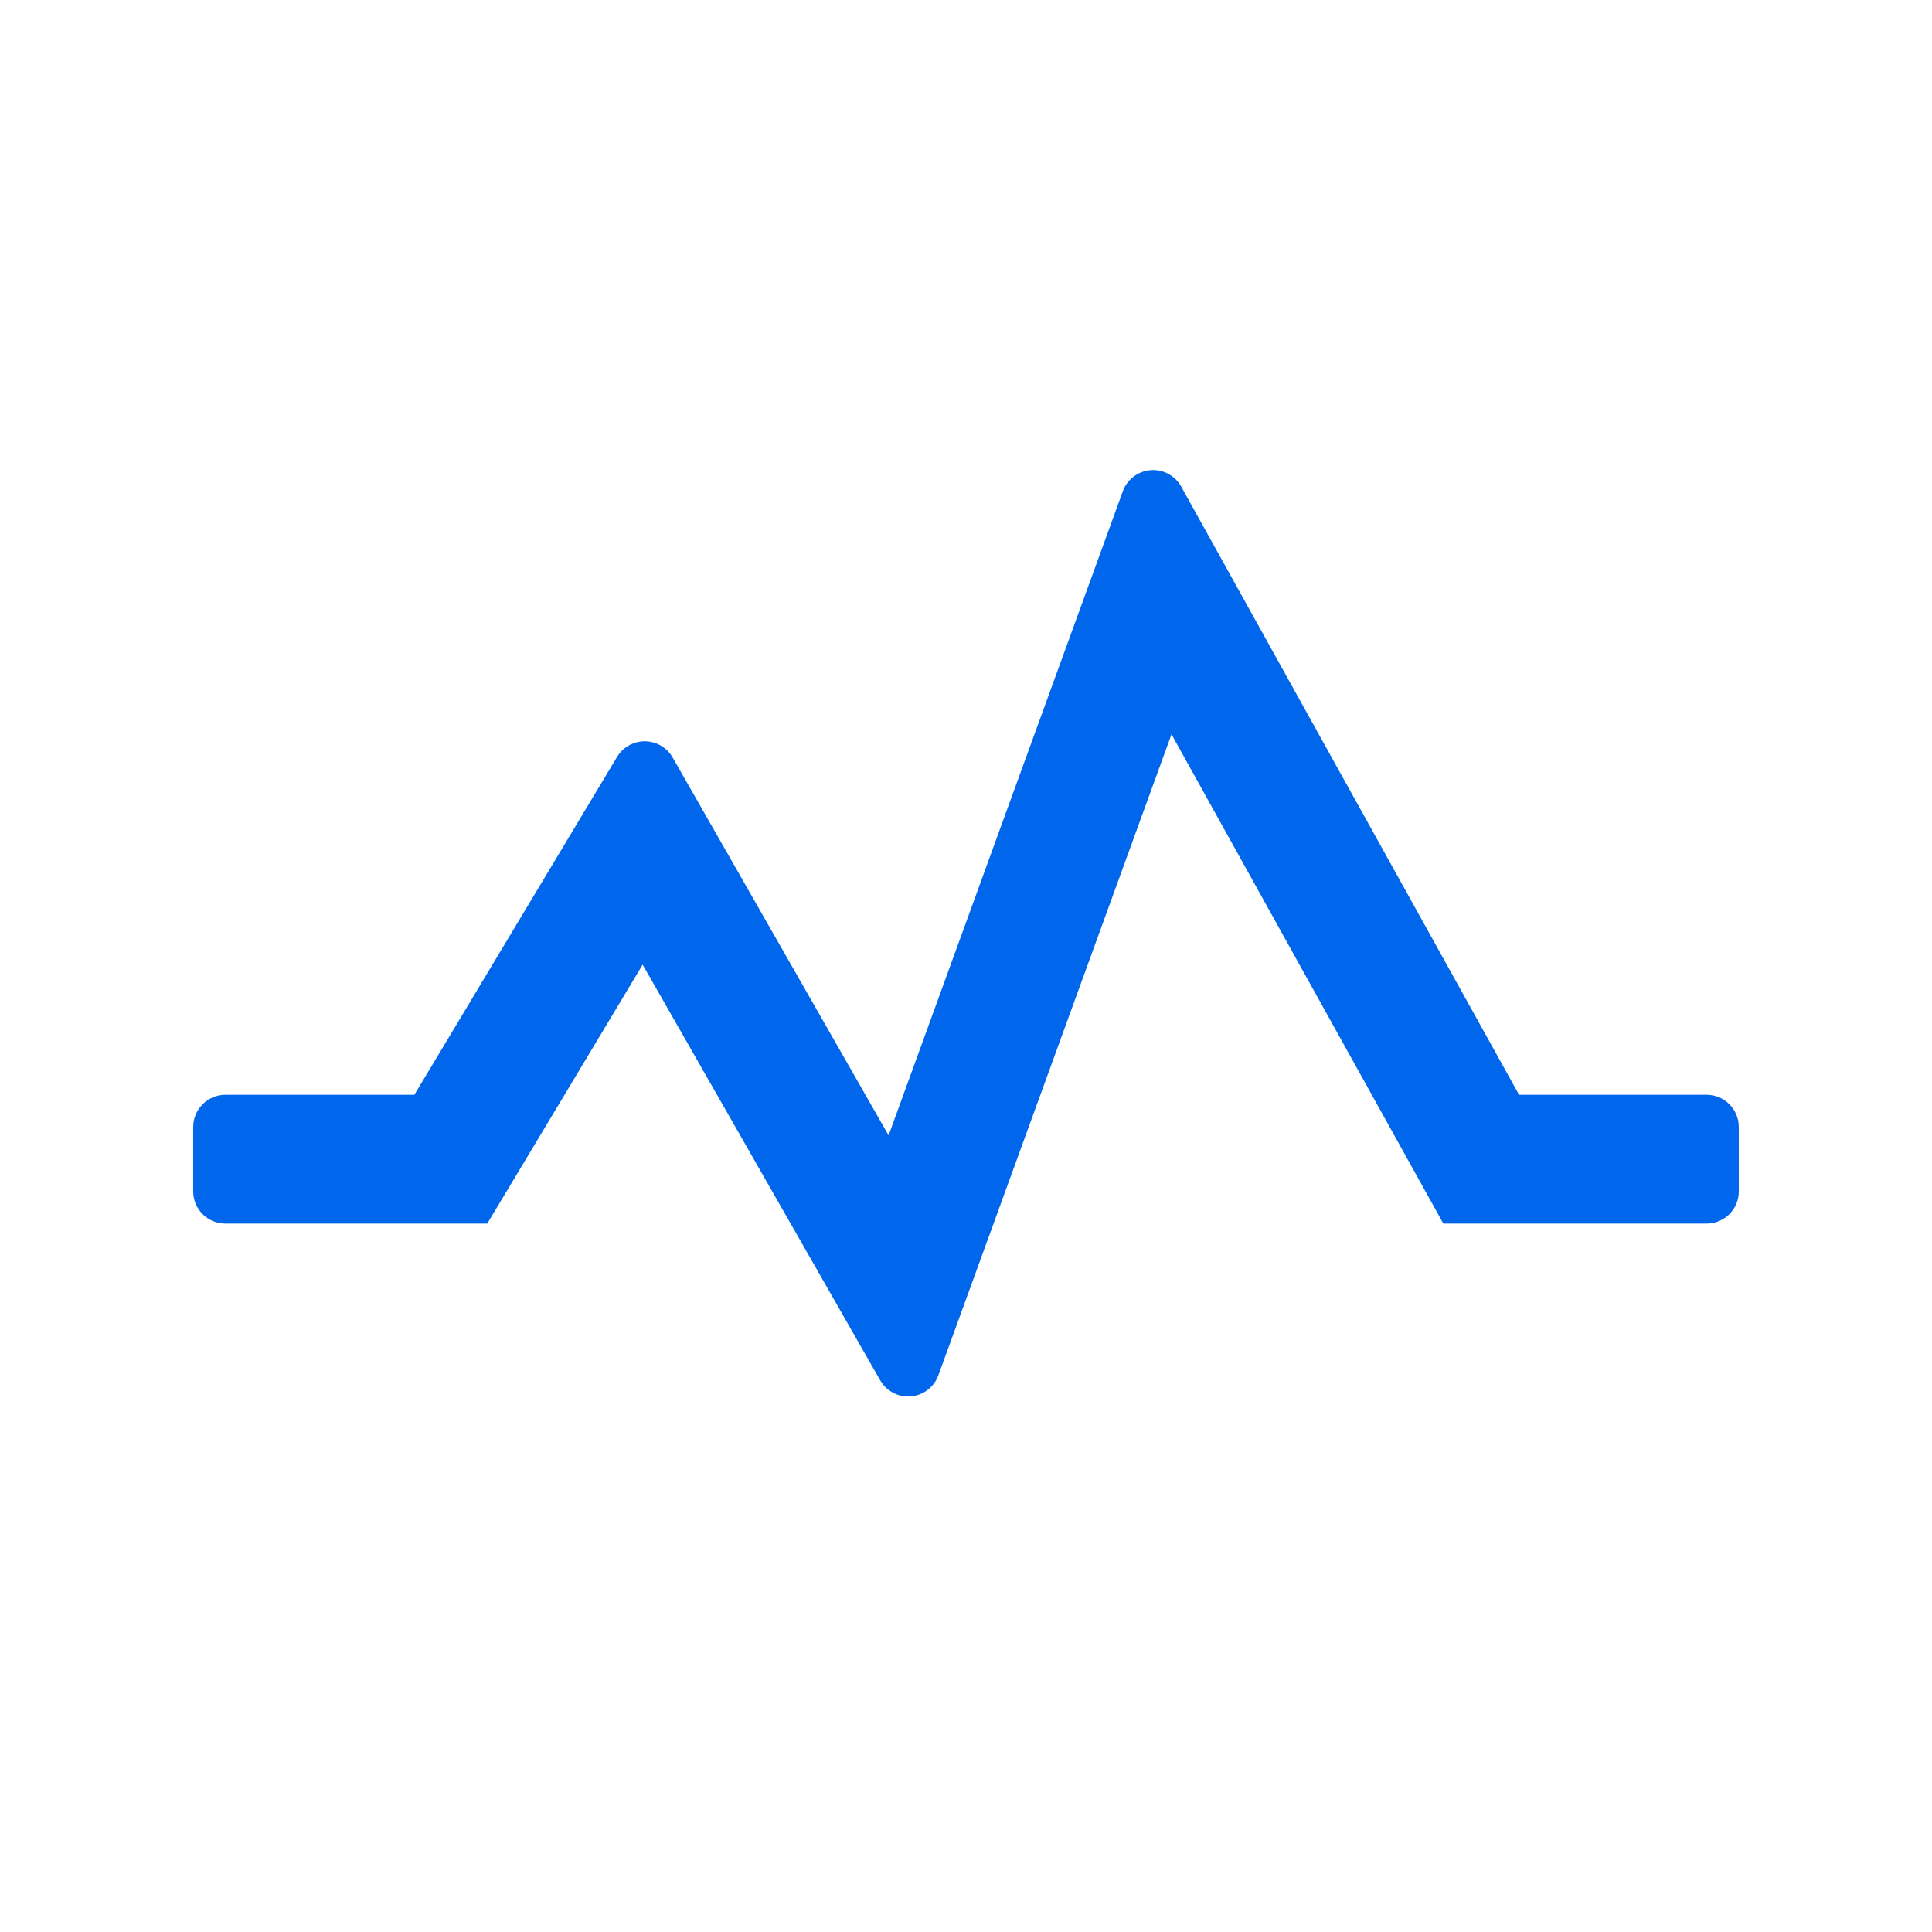 <?xml version="1.0" encoding="UTF-8"?>
<svg width="30px" height="30px" viewBox="0 0 30 30" version="1.1" xmlns="http://www.w3.org/2000/svg" xmlns:xlink="http://www.w3.org/1999/xlink">
    <!-- Generator: Sketch 49.1 (51147) - http://www.bohemiancoding.com/sketch -->
    <title>ic_start</title>
    <desc>Created with Sketch.</desc>
    <defs></defs>
    <g id="ic_start" stroke="none" stroke-width="1" fill="none" fill-rule="evenodd">
        <path d="M7.566,19 L3.5,19 C3.224,19 3,18.776 3,18.5 L3,17.5 C3,17.224 3.224,17 3.5,17 L6.434,17 L9.582,11.753 C9.724,11.517 10.031,11.44 10.268,11.582 C10.341,11.626 10.402,11.688 10.445,11.763 L13.798,17.63 L17.435,7.628 C17.529,7.369 17.816,7.235 18.076,7.329 C18.189,7.37 18.283,7.451 18.342,7.556 L23.588,17 L26.5,17 C26.776,17 27,17.224 27,17.5 L27,18.5 C27,18.776 26.776,19 26.5,19 L22.412,19 L18.191,11.402 L14.571,21.356 C14.477,21.615 14.19,21.749 13.93,21.655 C13.819,21.614 13.726,21.536 13.667,21.433 L9.979,14.979 L7.566,19 Z" id="Path-2" fill="#0067ED" fill-rule="nonzero"></path>
    </g>
</svg>